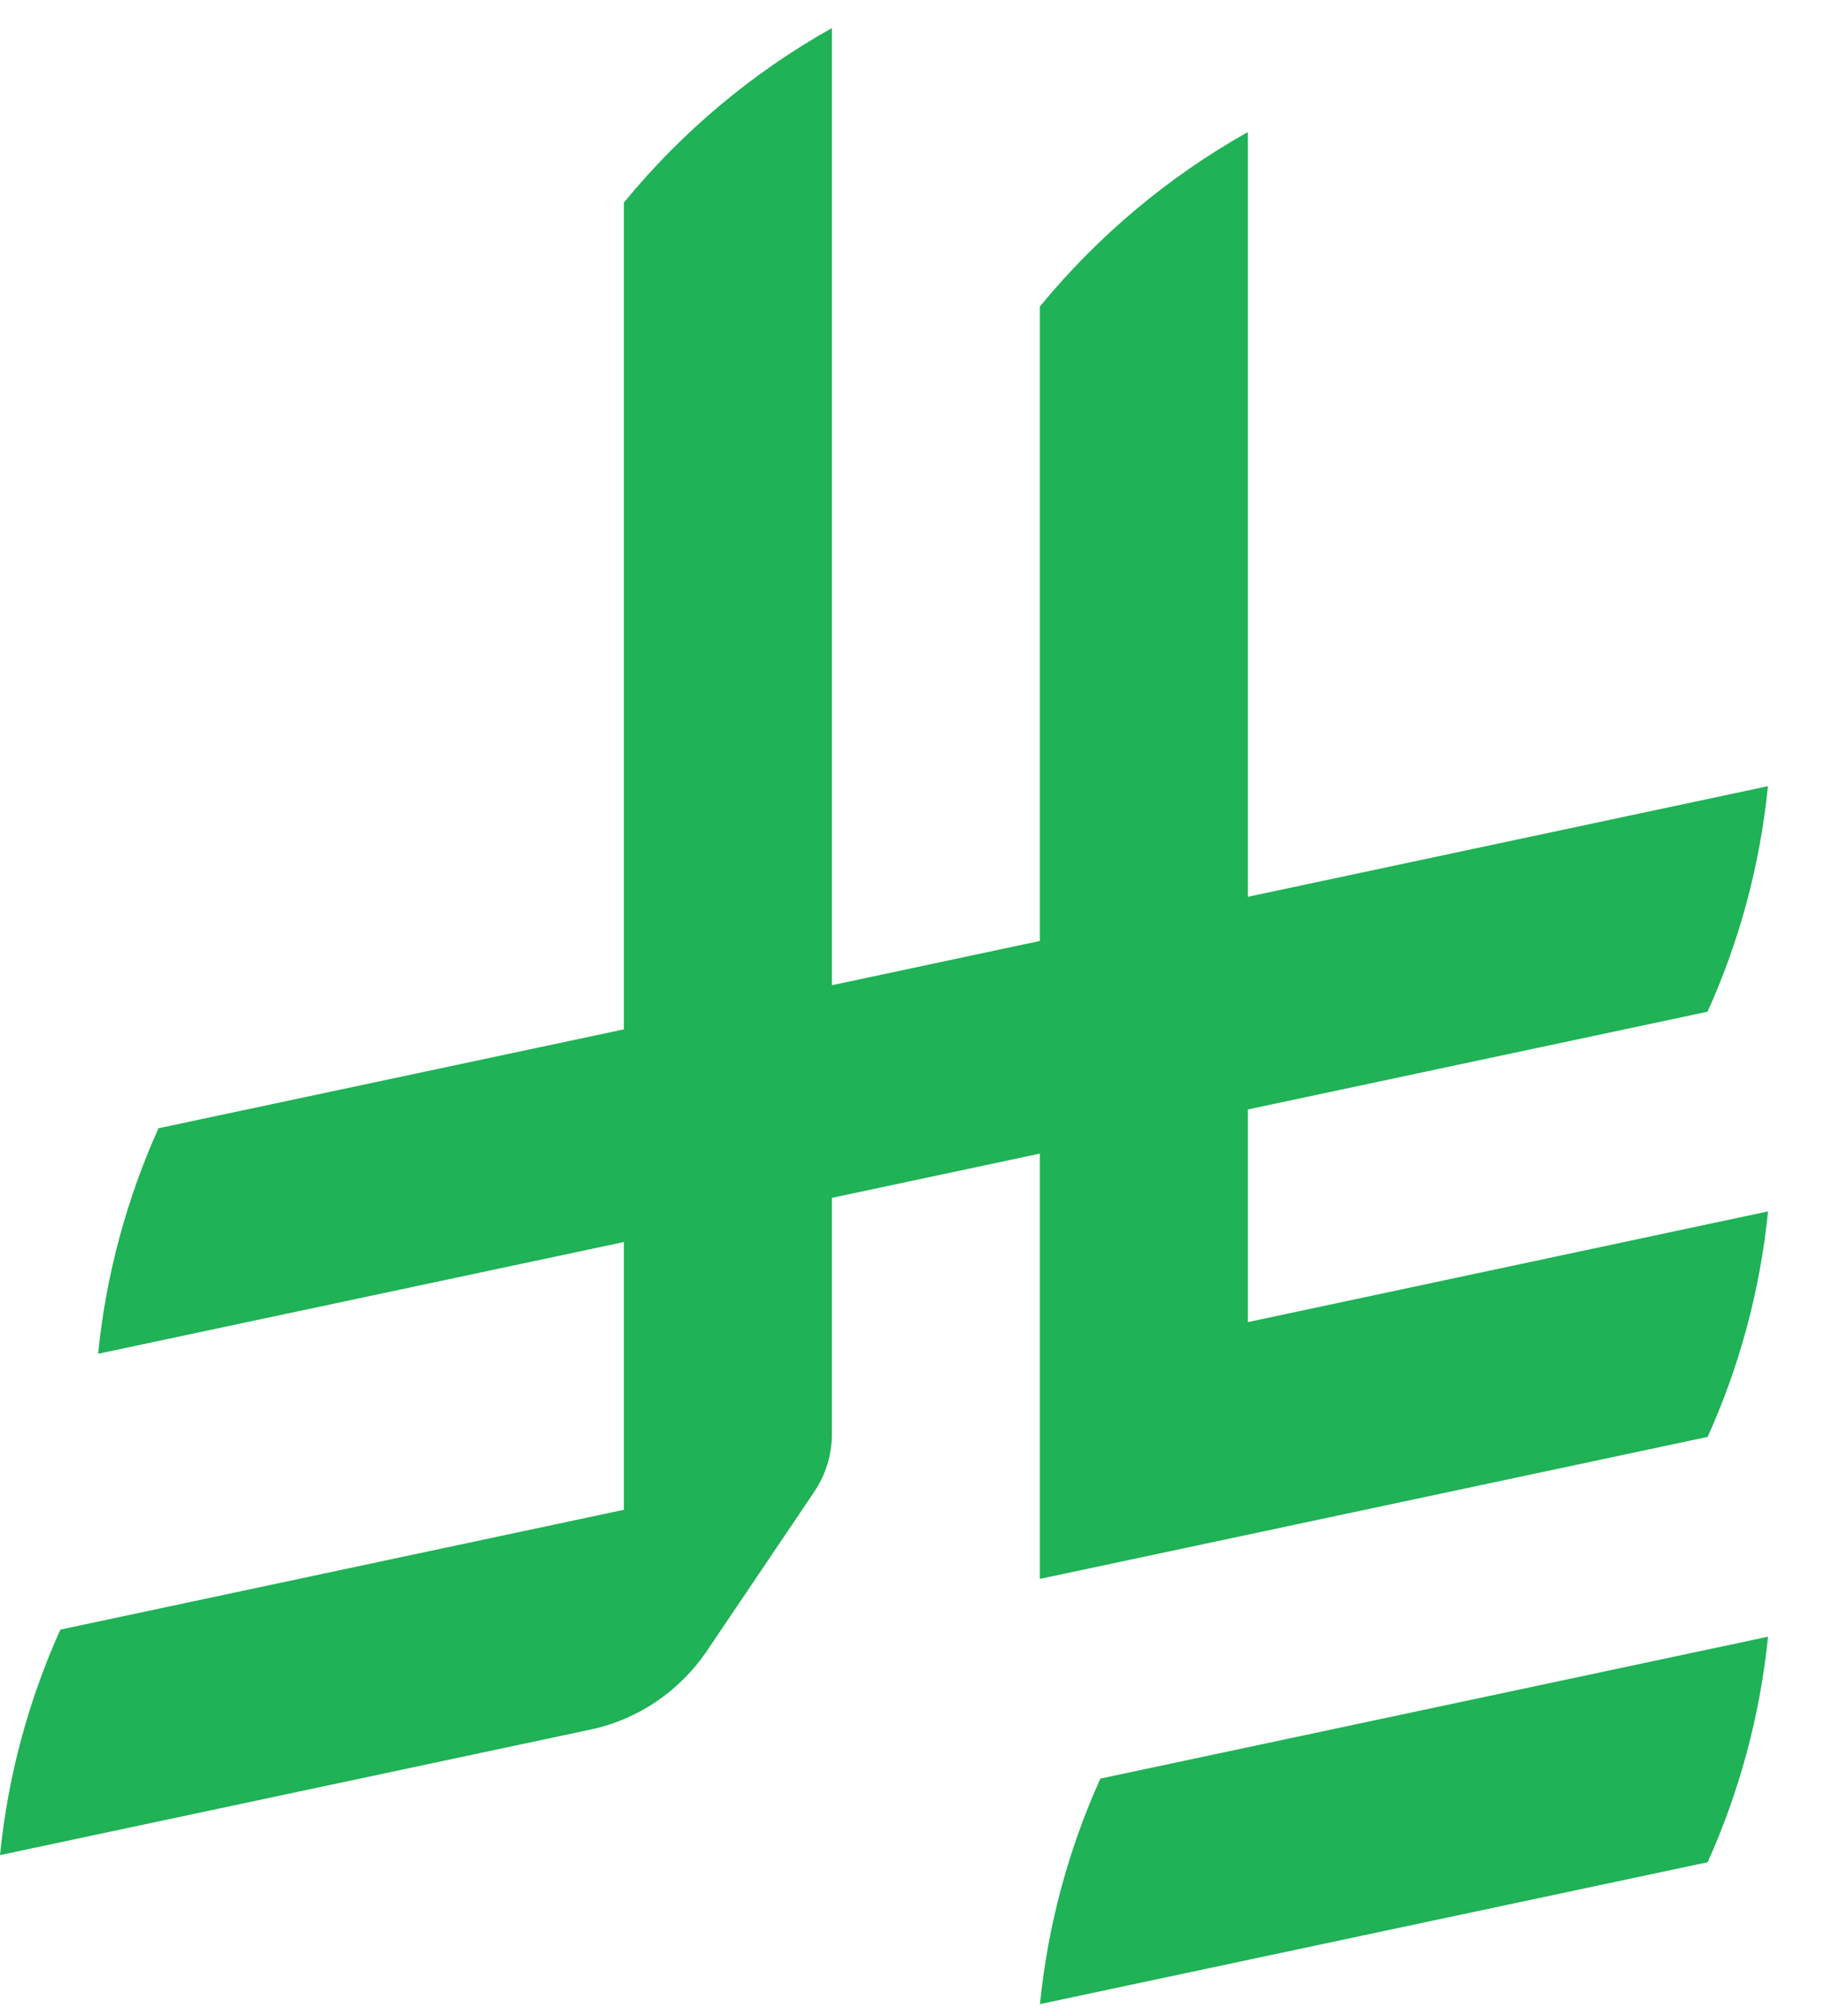 <svg width="19" height="21" viewBox="0 0 19 21" fill="none" xmlns="http://www.w3.org/2000/svg">
<path fill-rule="evenodd" clip-rule="evenodd" d="M18.417 12.618C18.334 13.448 18.116 14.239 17.788 14.967L17.787 14.967L10.832 16.446V12.016L8.666 12.477V14.934C8.666 15.158 8.598 15.367 8.481 15.539V15.54L7.354 17.21C7.074 17.617 6.644 17.913 6.144 18.017L0 19.323C0.083 18.493 0.3 17.703 0.629 16.974L6.499 15.726V12.937L1.022 14.101C1.105 13.272 1.323 12.481 1.651 11.752L6.499 10.722V2.11C7.098 1.378 7.836 0.757 8.666 0.292V10.262L10.832 9.801V3.193C11.432 2.461 12.169 1.841 12.999 1.375V9.341L18.416 8.189C18.333 9.019 18.116 9.81 17.787 10.538L12.999 11.556V13.771L18.417 12.618ZM10.833 20.875C10.916 20.046 11.133 19.255 11.462 18.526L18.417 17.048C18.333 17.877 18.116 18.668 17.788 19.397L10.833 20.875Z" fill="#1FB256"/>
</svg>
